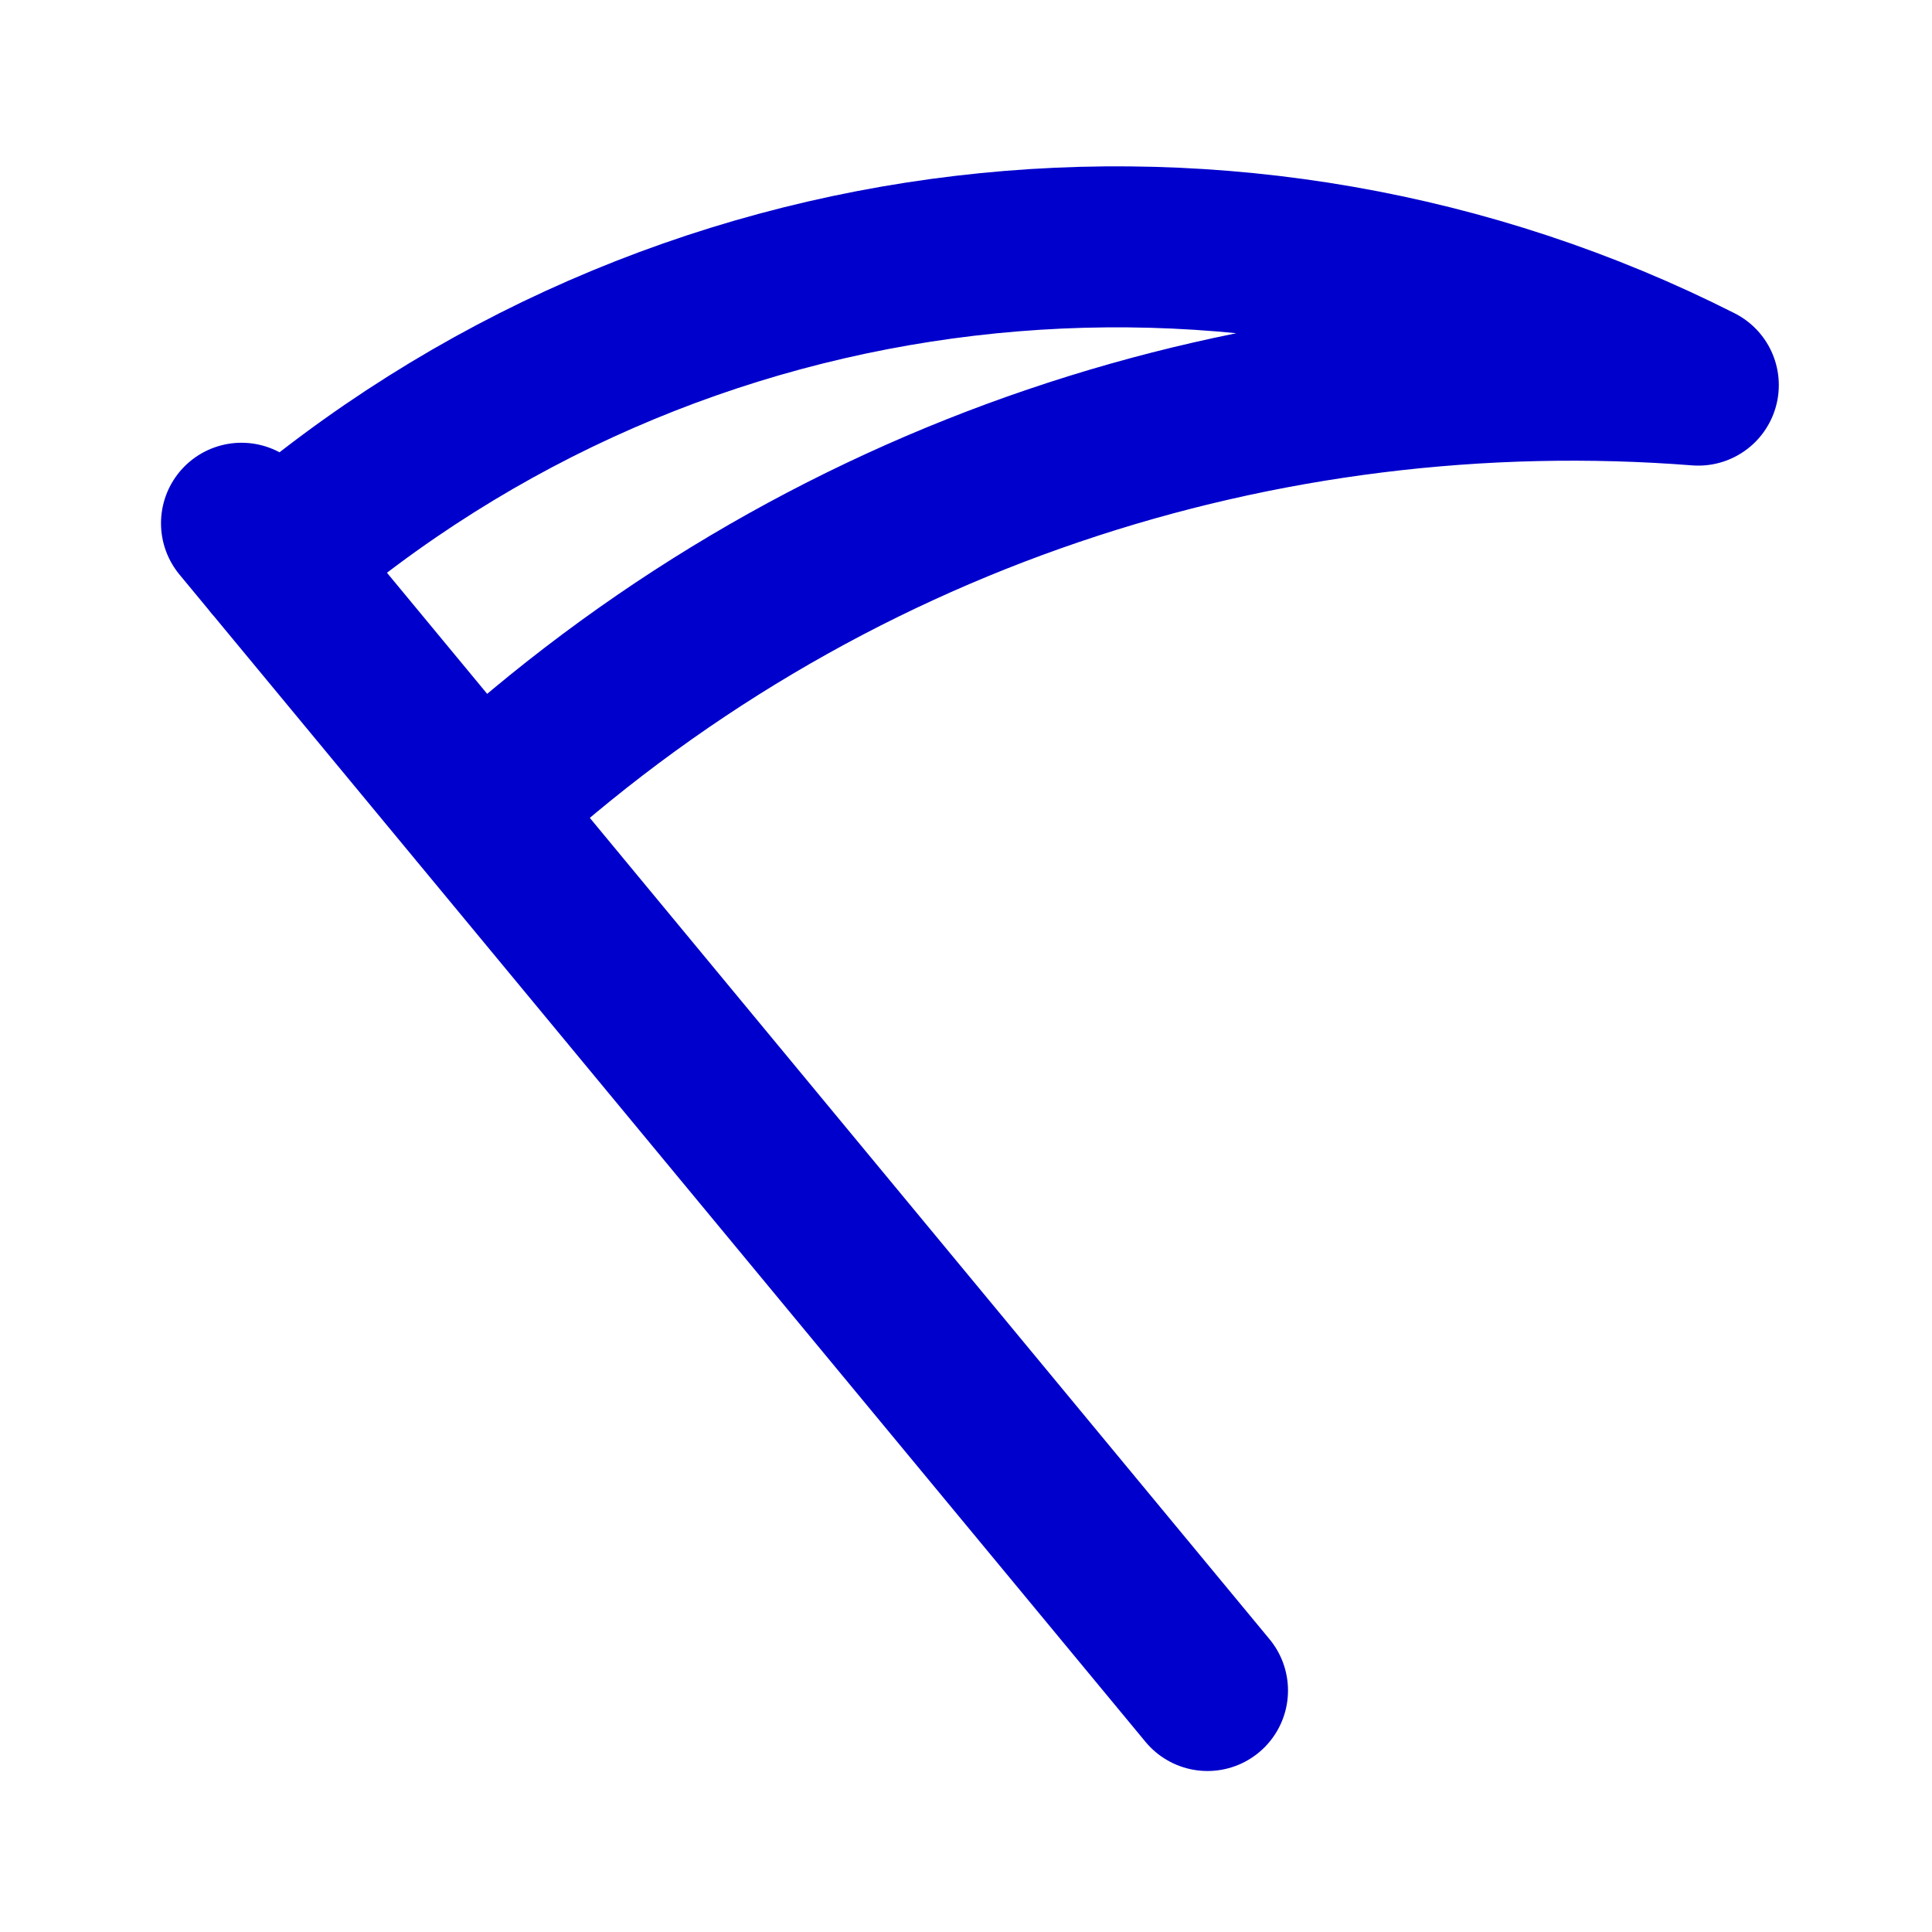 <svg width="24" height="24" viewBox="0 0 24 24" fill="none" xmlns="http://www.w3.org/2000/svg">
<path d="M3.393 6.977C8.383 2.642 15.418 1.911 21.097 4.784C15.706 4.363 10.178 6.119 5.939 10.052M3 6.5L15 21" stroke="#0000CC" stroke-width="2" stroke-linecap="round" stroke-linejoin="round"/>
</svg>

